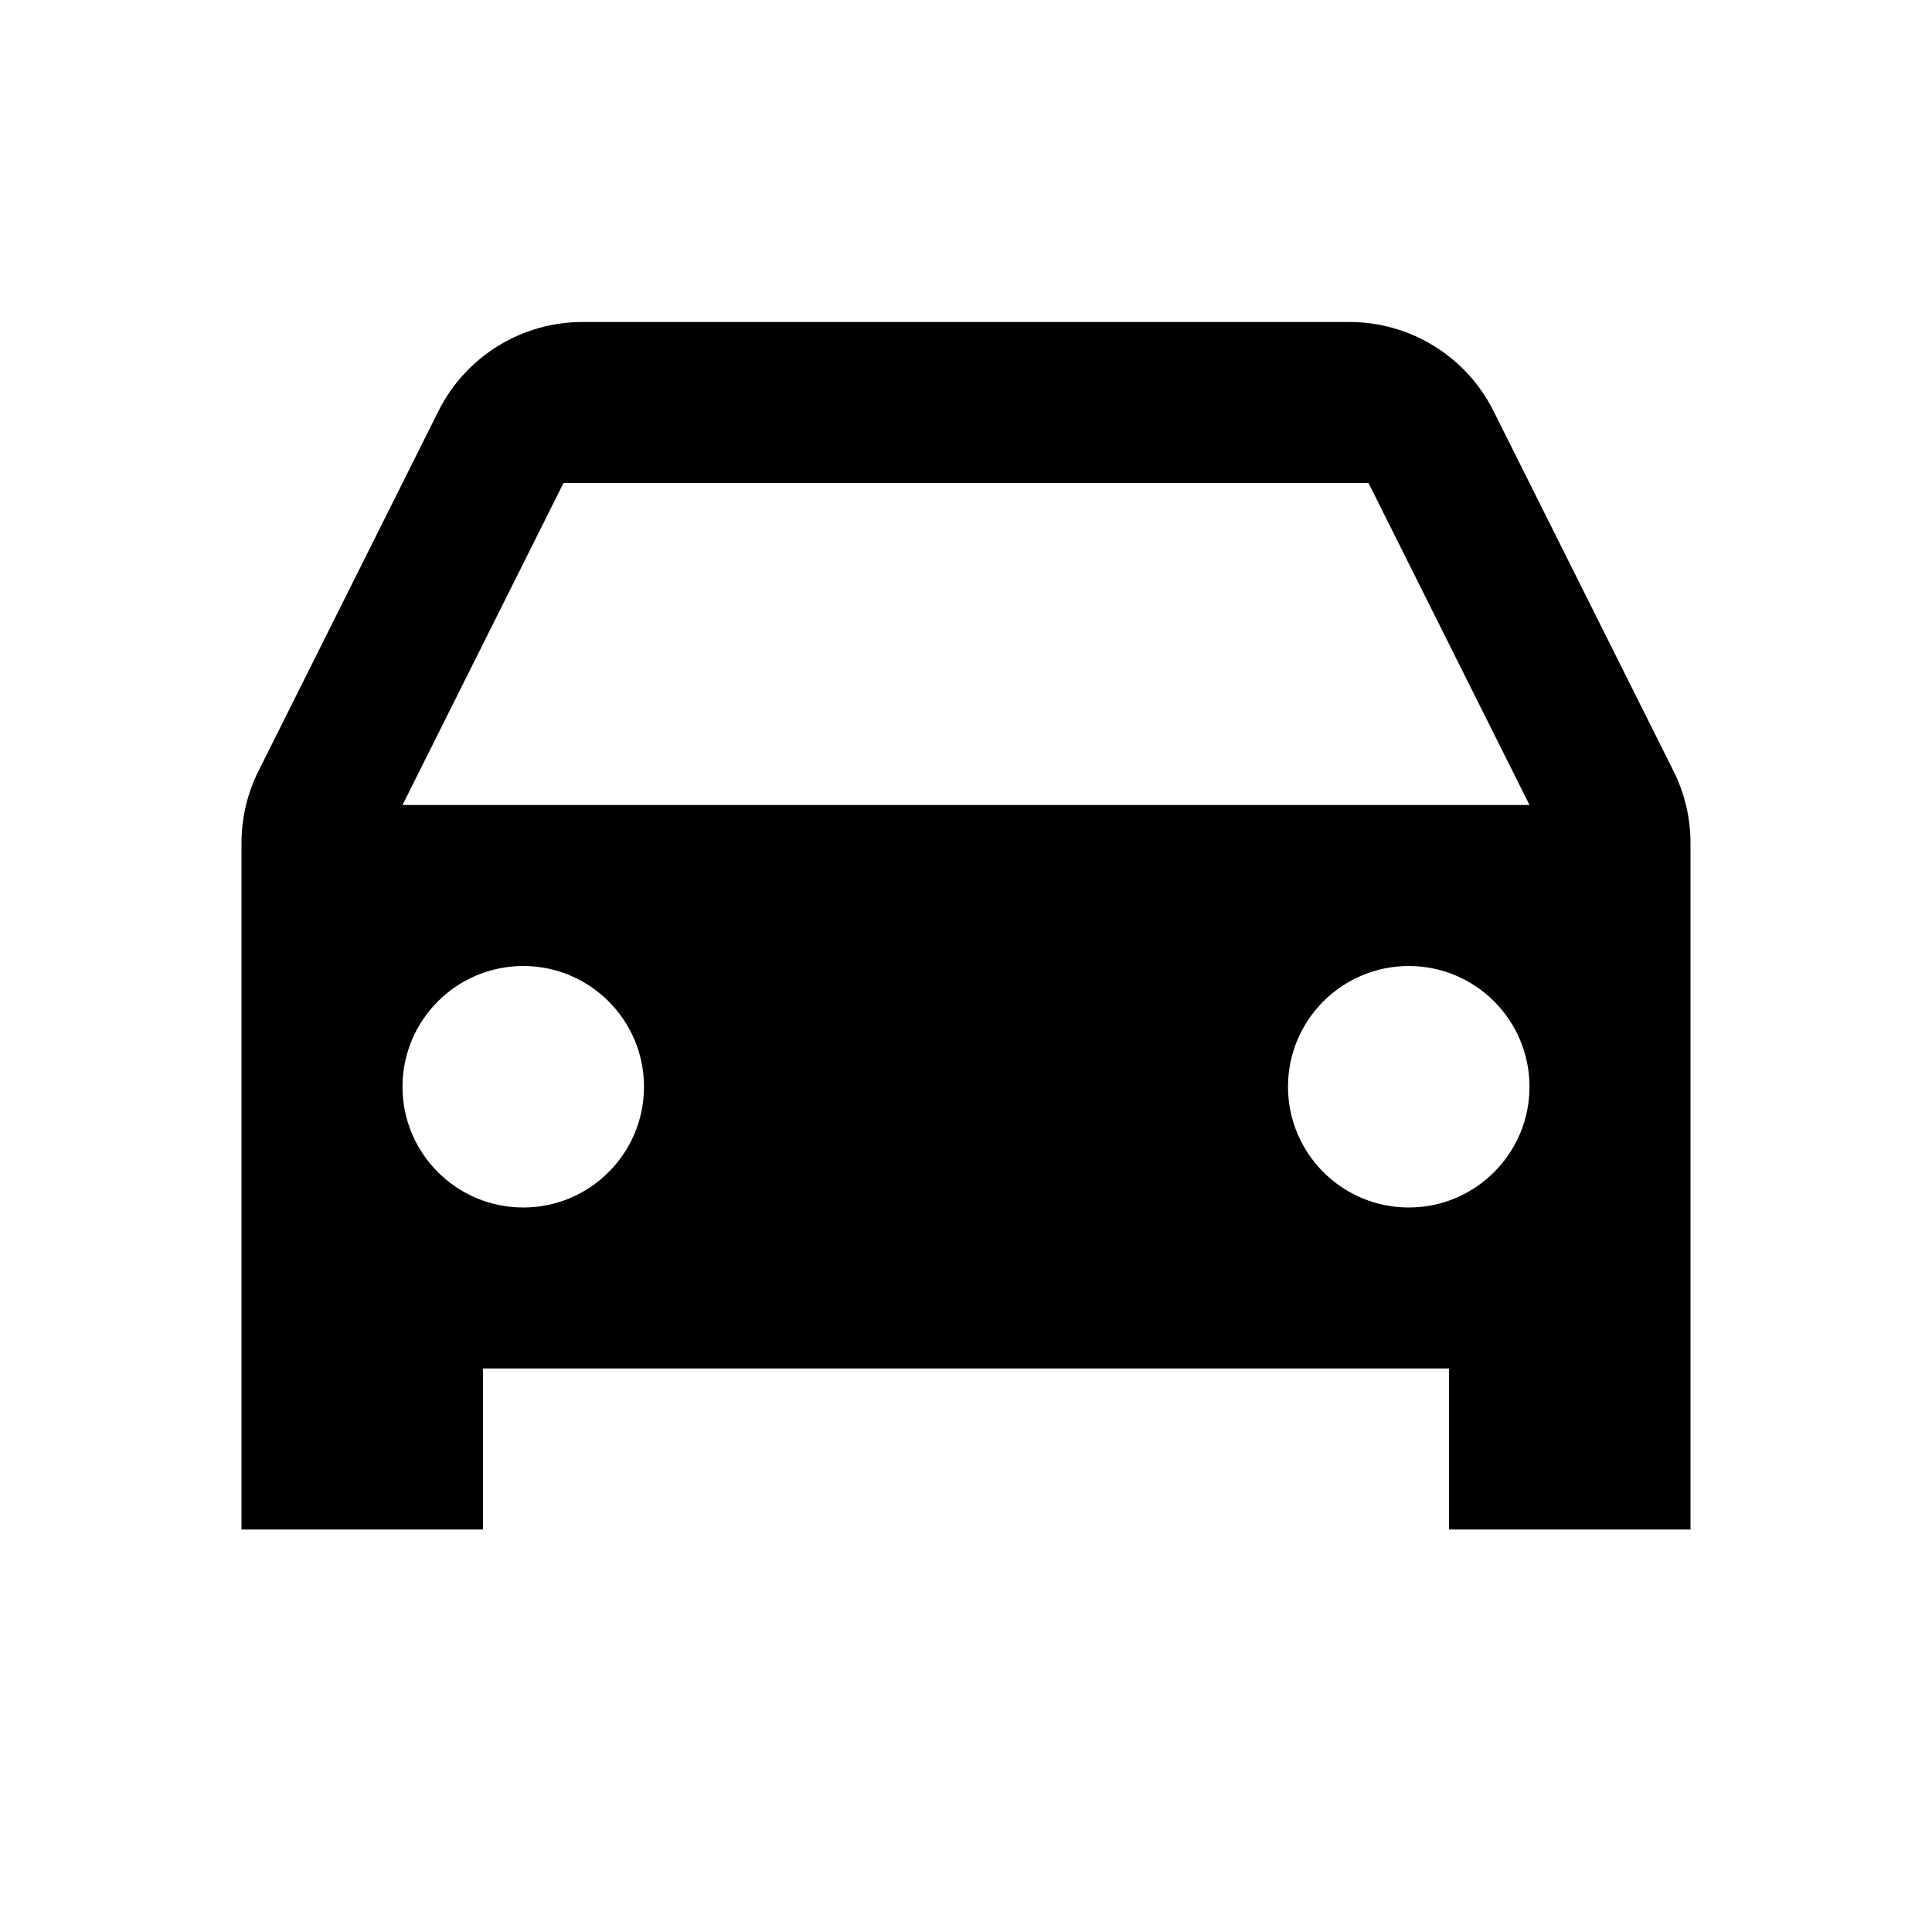 <svg width="24" height="24" viewBox="0 0 24 24" fill="none" xmlns="http://www.w3.org/2000/svg">
  <path fill-rule="evenodd" clip-rule="evenodd" d="M7.236 4C6.479 4 5.786 4.428 5.447 5.106L3.211 9.578C3.072 9.855 3 10.162 3 10.472V19H6V17H18V19H21V10.472C21 10.162 20.928 9.855 20.789 9.578L18.553 5.106C18.214 4.428 17.521 4 16.764 4H7.236ZM7 6H17L19 10H5L7 6ZM8 13.5C8 14.328 7.328 15 6.5 15C5.672 15 5 14.328 5 13.5C5 12.672 5.672 12 6.5 12C7.328 12 8 12.672 8 13.5ZM17.5 15C18.328 15 19 14.328 19 13.5C19 12.672 18.328 12 17.5 12C16.672 12 16 12.672 16 13.5C16 14.328 16.672 15 17.5 15Z" fill="currentColor"/>
</svg>
